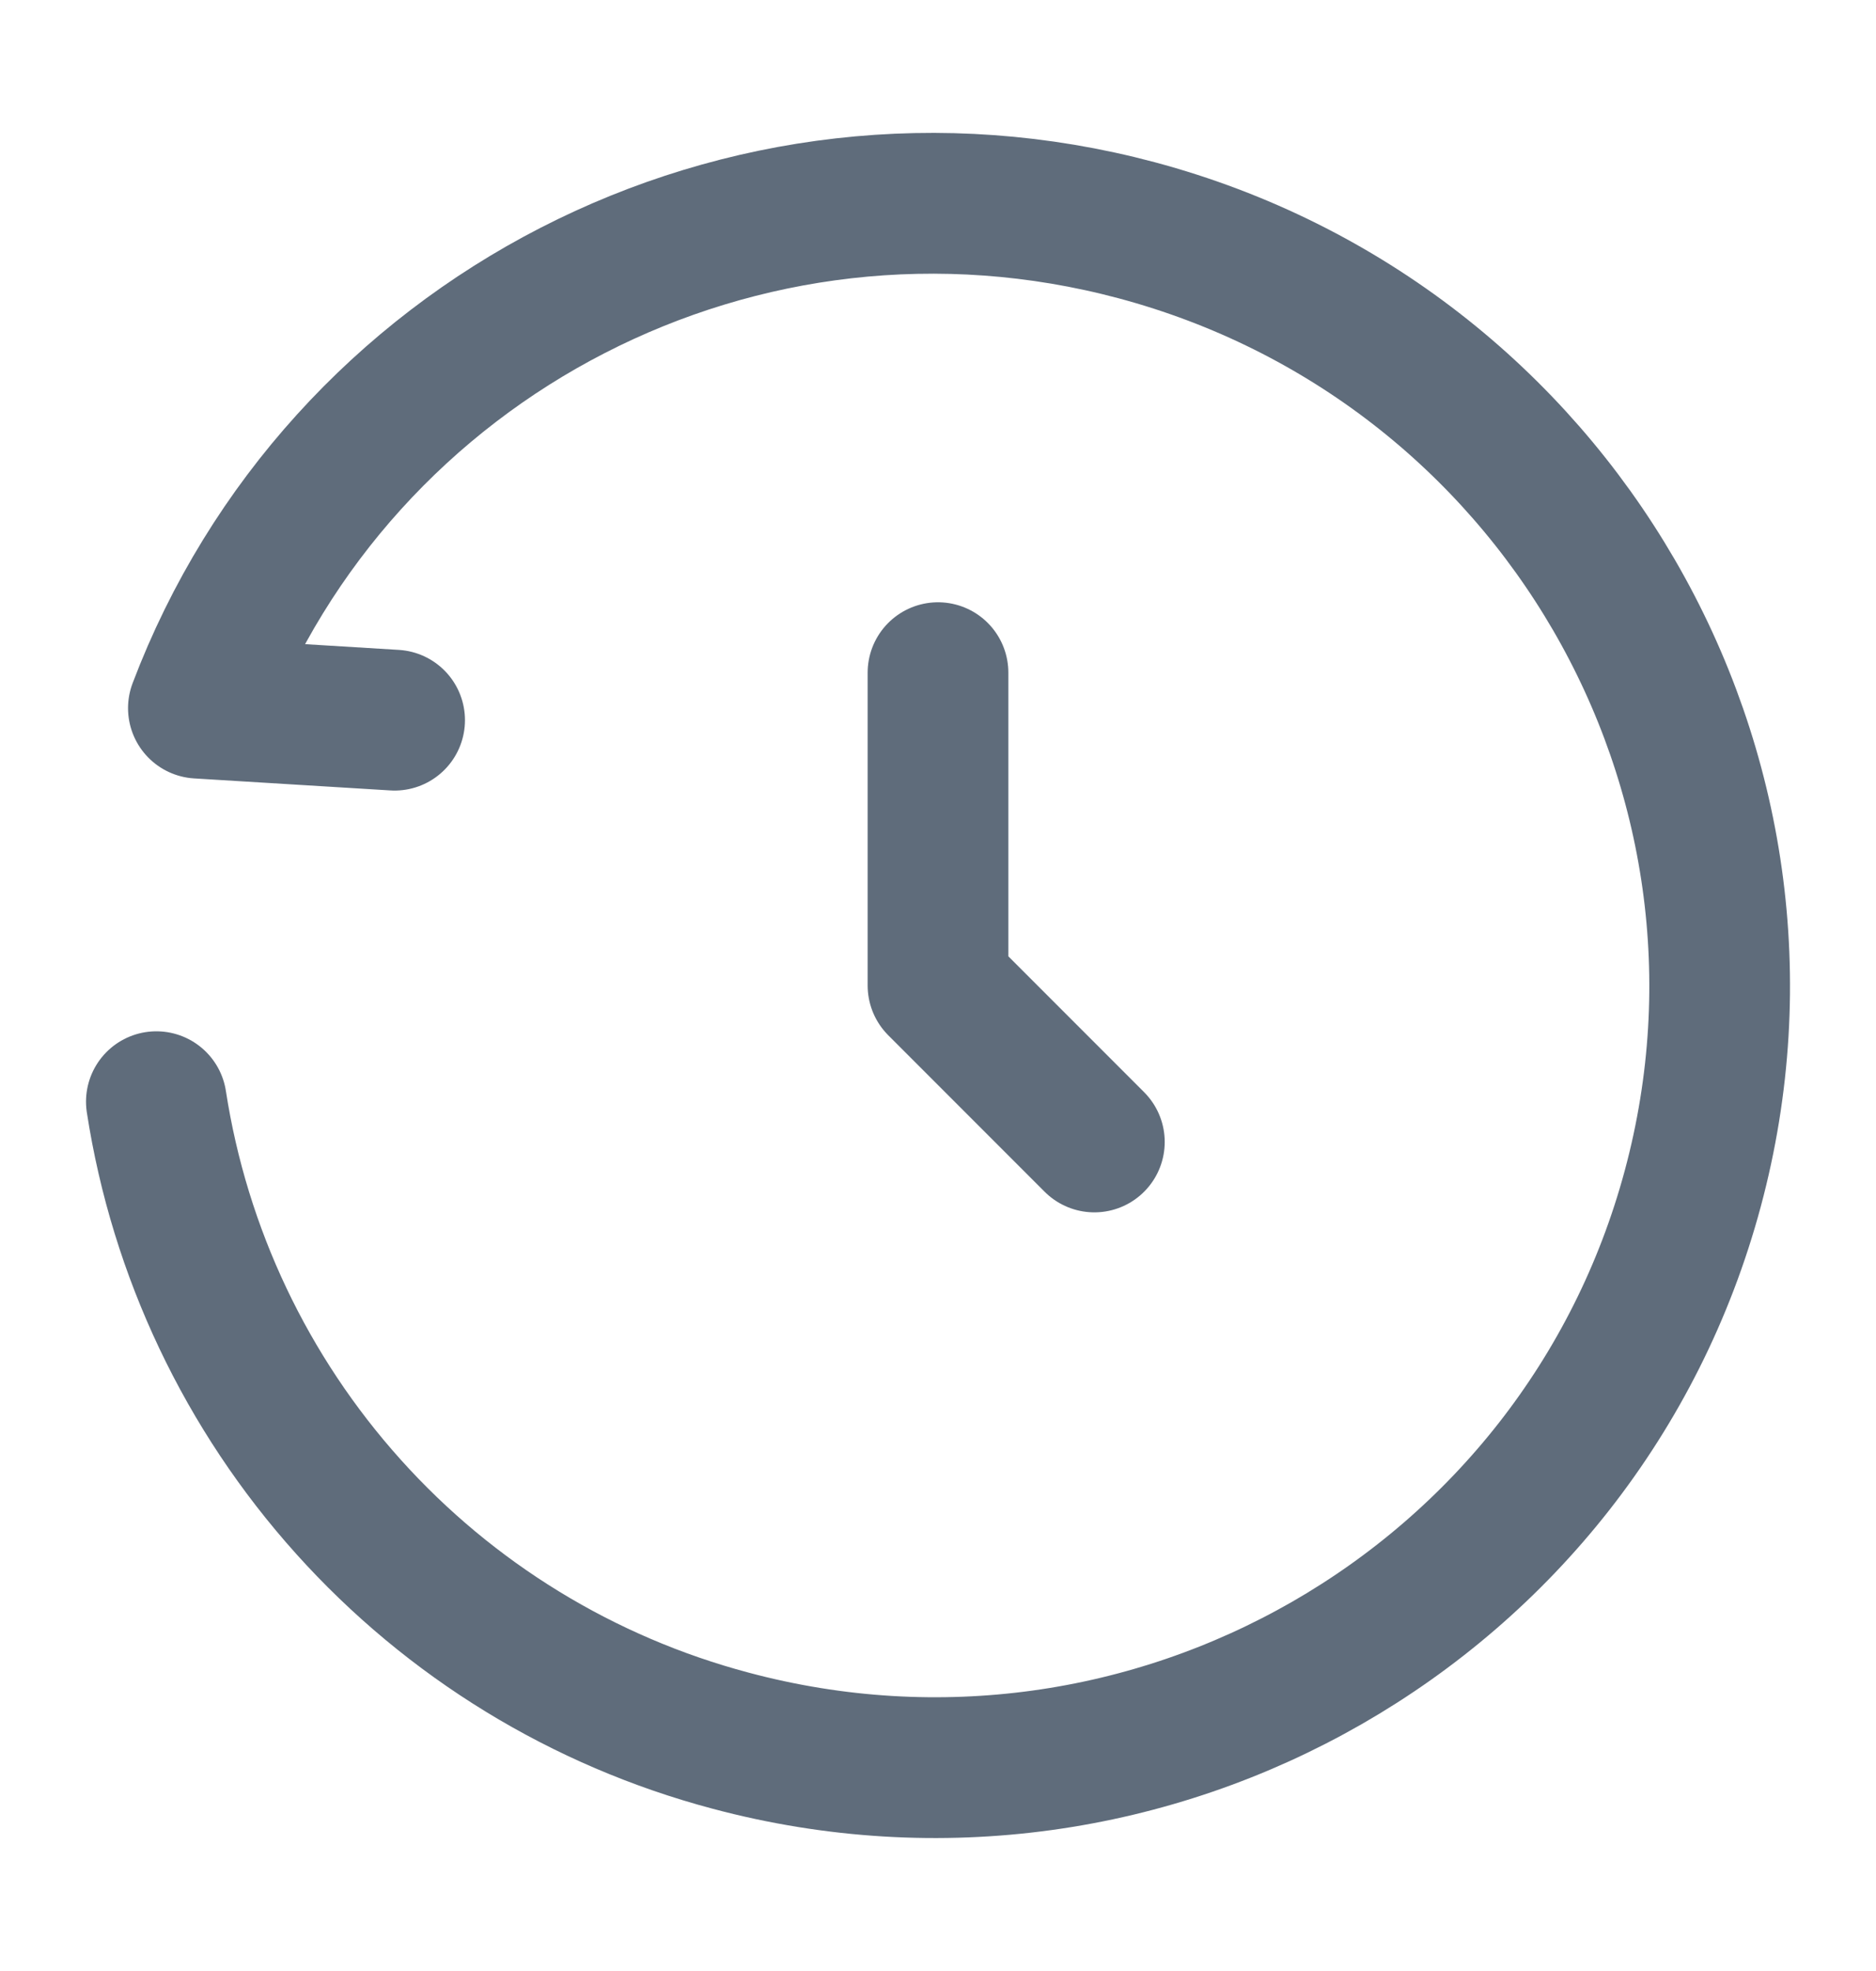 <svg width="20" height="21" viewBox="0 0 20 21" fill="none" xmlns="http://www.w3.org/2000/svg">
<path d="M4.207 7.673L2.115 7.545C3.615 3.587 7.919 1.333 12.117 2.453C16.587 3.648 19.242 8.218 18.047 12.662C16.852 17.105 12.26 19.74 7.789 18.546C6.217 18.129 4.801 17.263 3.714 16.053C2.627 14.844 1.915 13.345 1.667 11.738" stroke="#5F6C7B" stroke-width="1.5" stroke-linecap="round" stroke-linejoin="round"/>
<path d="M10 7.167V10.5L11.667 12.167" stroke="#5F6C7B" stroke-width="1.5" stroke-linecap="round" stroke-linejoin="round"/>
</svg>
